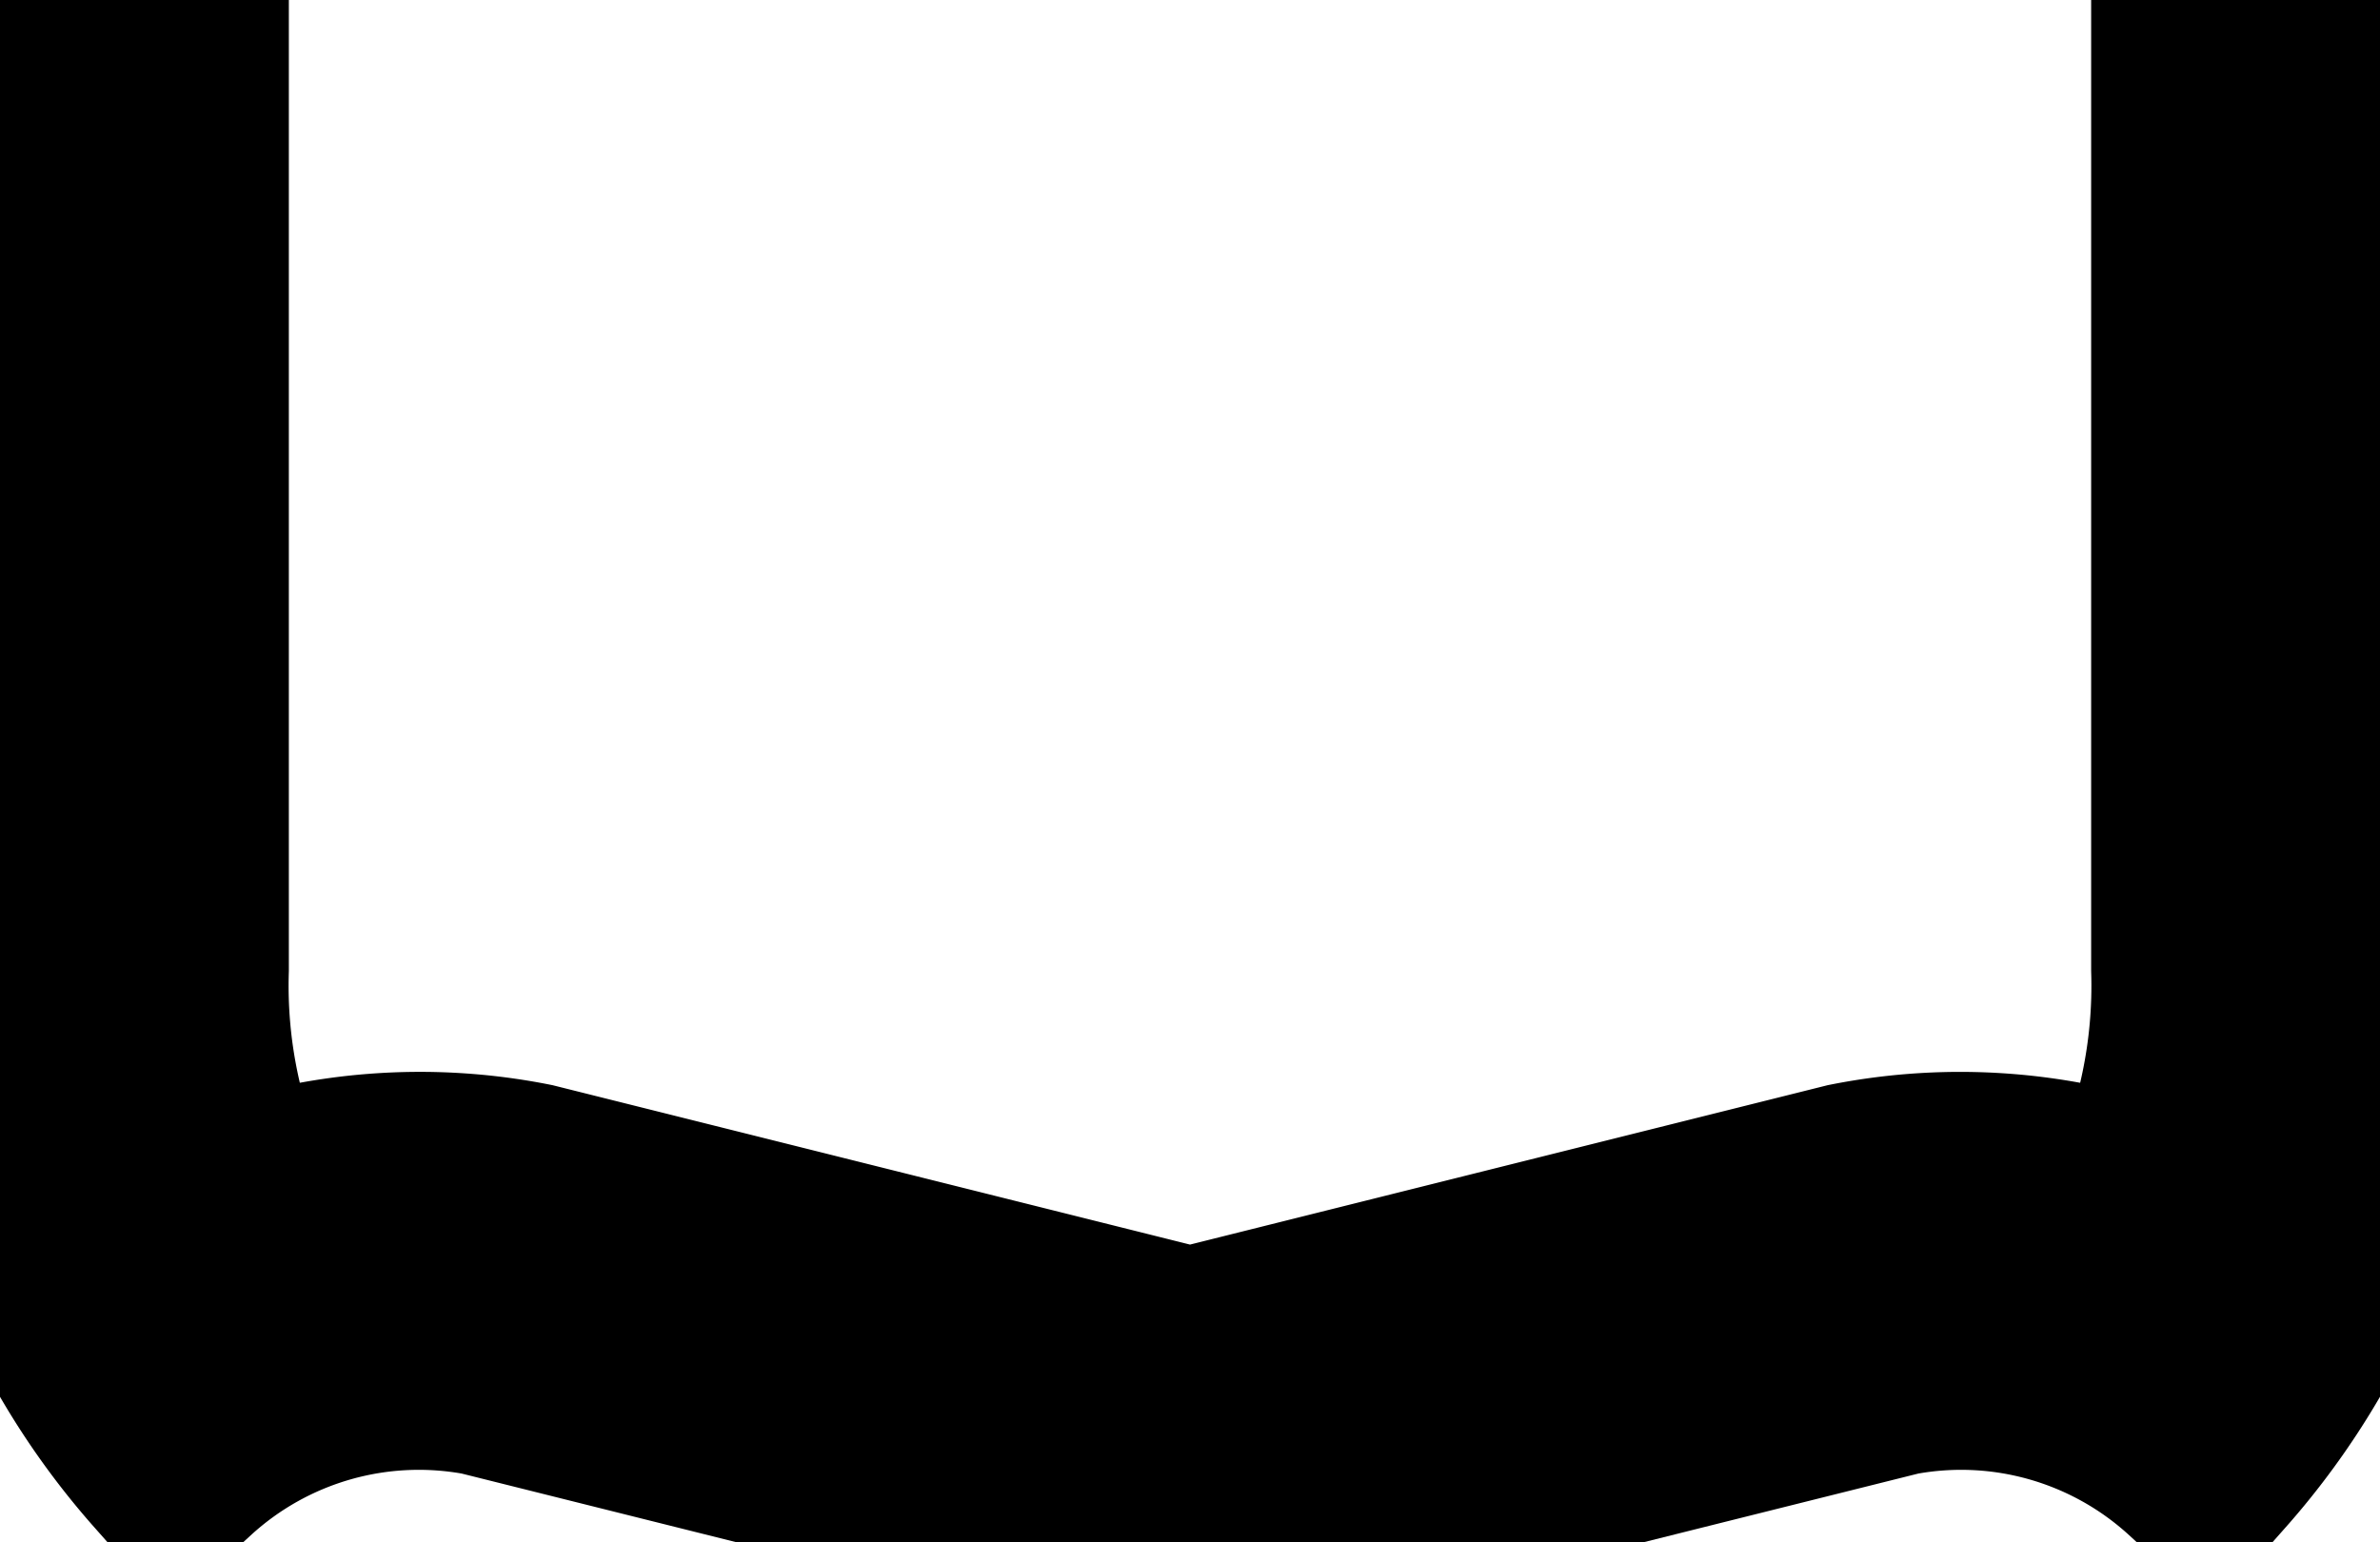 <?xml version="1.0"?>
<svg xmlns="http://www.w3.org/2000/svg" xmlns:lc="http://www.librecad.org" xmlns:xlink="http://www.w3.org/1999/xlink" width="10.802mm" height="7mm" viewBox="0 0 10.802 7">
    <g lc:layername="0" lc:is_locked="false" lc:is_construction="false" fill="none" stroke="black" stroke-width="1">
        <path d="M5.401,6.165 L8.405,5.414 A2.524,2.524 0 0,1 9.757,5.517 A2.428,2.428 0 0,0 9.991,4.4 L9.991,0 L10.801,0 L10.801,4.4 A3.193,3.193 0 0,1 10.001,6.6 A1.628,1.628 0 0,0 8.601,6.2 L5.401,7 L2.201,6.2 A1.628,1.628 0 0,0 0.801,6.6 A3.193,3.193 0 0,1 0.001,4.4 L0.001,0 L0.811,0 L0.811,4.4 A2.428,2.428 0 0,0 1.045,5.517 A2.524,2.524 0 0,1 2.398,5.414 L5.401,6.165 Z "/>
    </g>
</svg>
